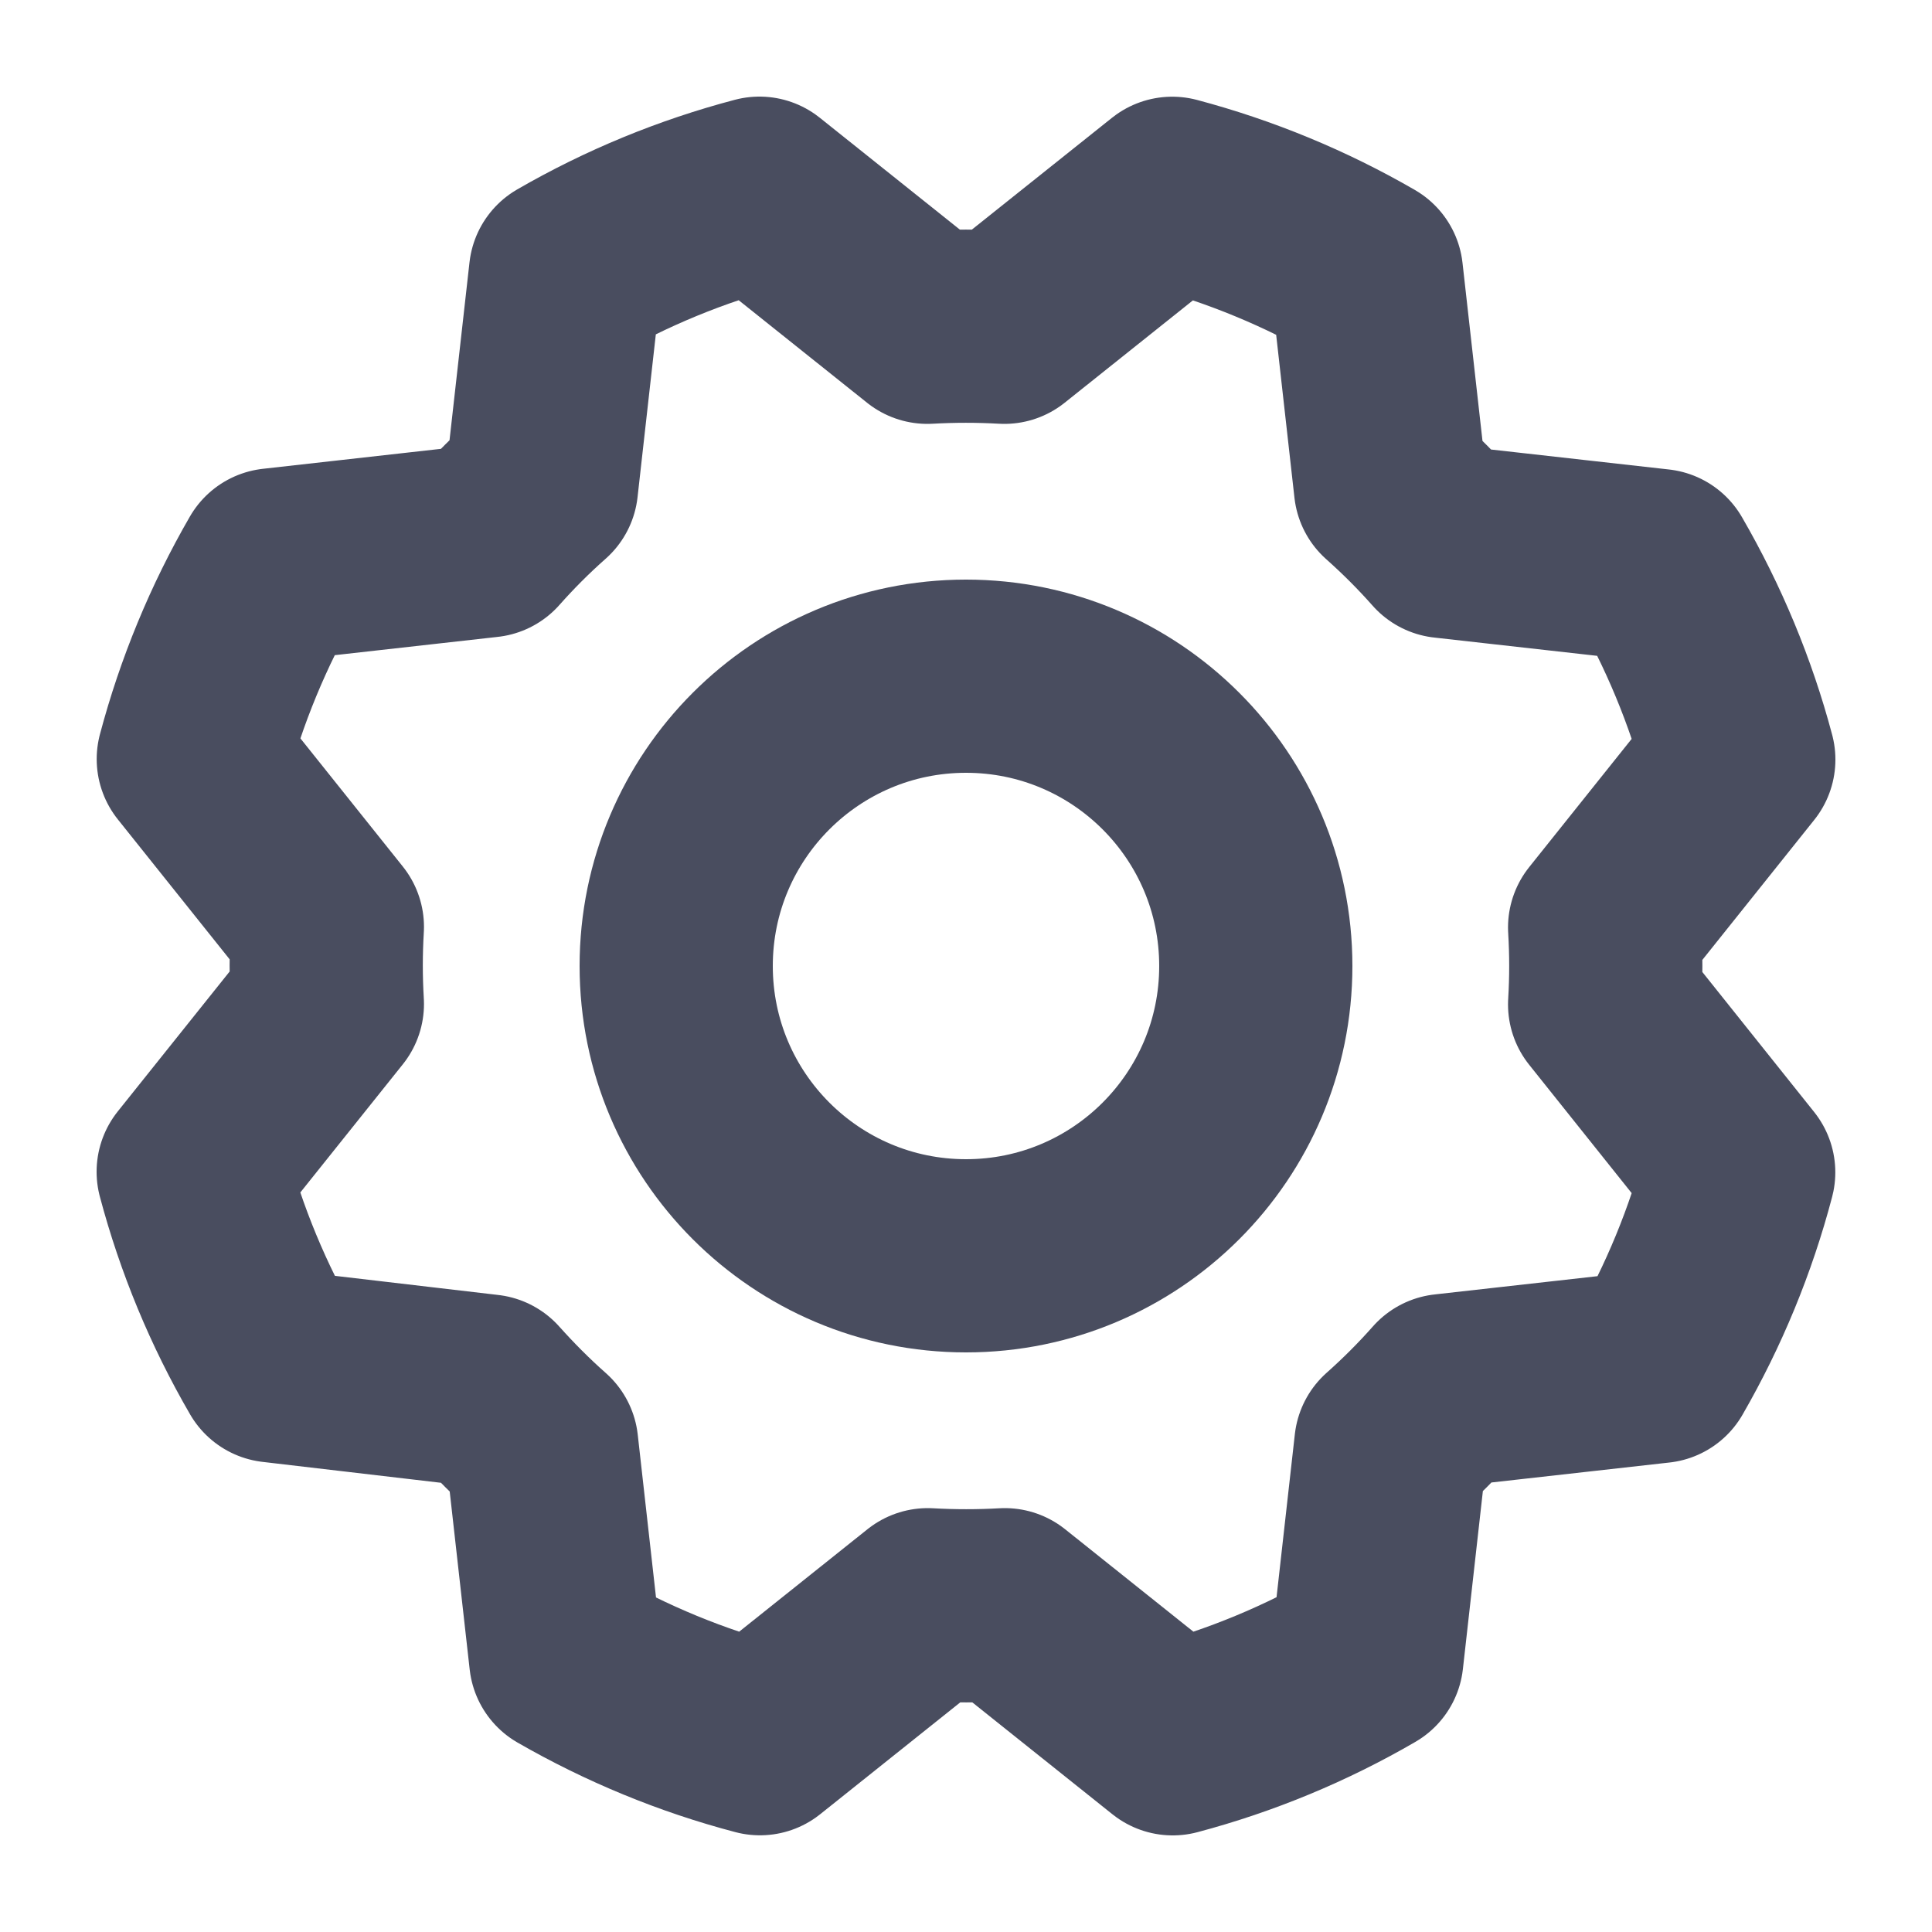 <svg width="20" height="20" viewBox="0 0 20 20" fill="none" xmlns="http://www.w3.org/2000/svg">
<g clip-path="url(#clip0_19967_6552)">
<path d="M10 13C11.657 13 13 11.657 13 10C13 8.343 11.657 7 10 7C8.343 7 7 8.343 7 10C7 11.657 8.343 13 10 13Z" stroke="#494D5F" stroke-width="2" stroke-linecap="round" stroke-linejoin="round"/>
<path d="M2.833 14.14C2.467 13.51 2.187 12.834 2 12.13L3.389 10.393C3.373 10.127 3.373 9.861 3.389 9.595L2.001 7.858C2.188 7.154 2.467 6.478 2.832 5.847L5.043 5.599C5.219 5.4 5.407 5.212 5.606 5.036L5.854 2.827C6.484 2.463 7.159 2.185 7.862 2L9.6 3.388C9.865 3.373 10.132 3.373 10.397 3.388L12.135 2.001C12.839 2.188 13.515 2.467 14.146 2.832L14.394 5.042C14.593 5.219 14.781 5.407 14.957 5.606L17.167 5.854C17.532 6.484 17.813 7.159 18 7.863L16.611 9.601C16.627 9.866 16.627 10.133 16.611 10.398L17.999 12.136C17.814 12.84 17.535 13.516 17.172 14.146L14.961 14.394C14.785 14.593 14.597 14.781 14.398 14.958L14.15 17.167C13.52 17.533 12.844 17.813 12.14 18L10.402 16.612C10.136 16.627 9.87 16.627 9.604 16.612L7.867 17.999C7.163 17.814 6.487 17.535 5.856 17.172L5.608 14.962C5.409 14.786 5.221 14.597 5.044 14.399L2.833 14.14Z" stroke="#494D5F" stroke-width="2" stroke-linecap="round" stroke-linejoin="round"/>
</g>
<defs>
<clipPath id="clip0_19967_6552">
<rect width="20" height="20" fill="white"/>
</clipPath>
</defs>
</svg>
